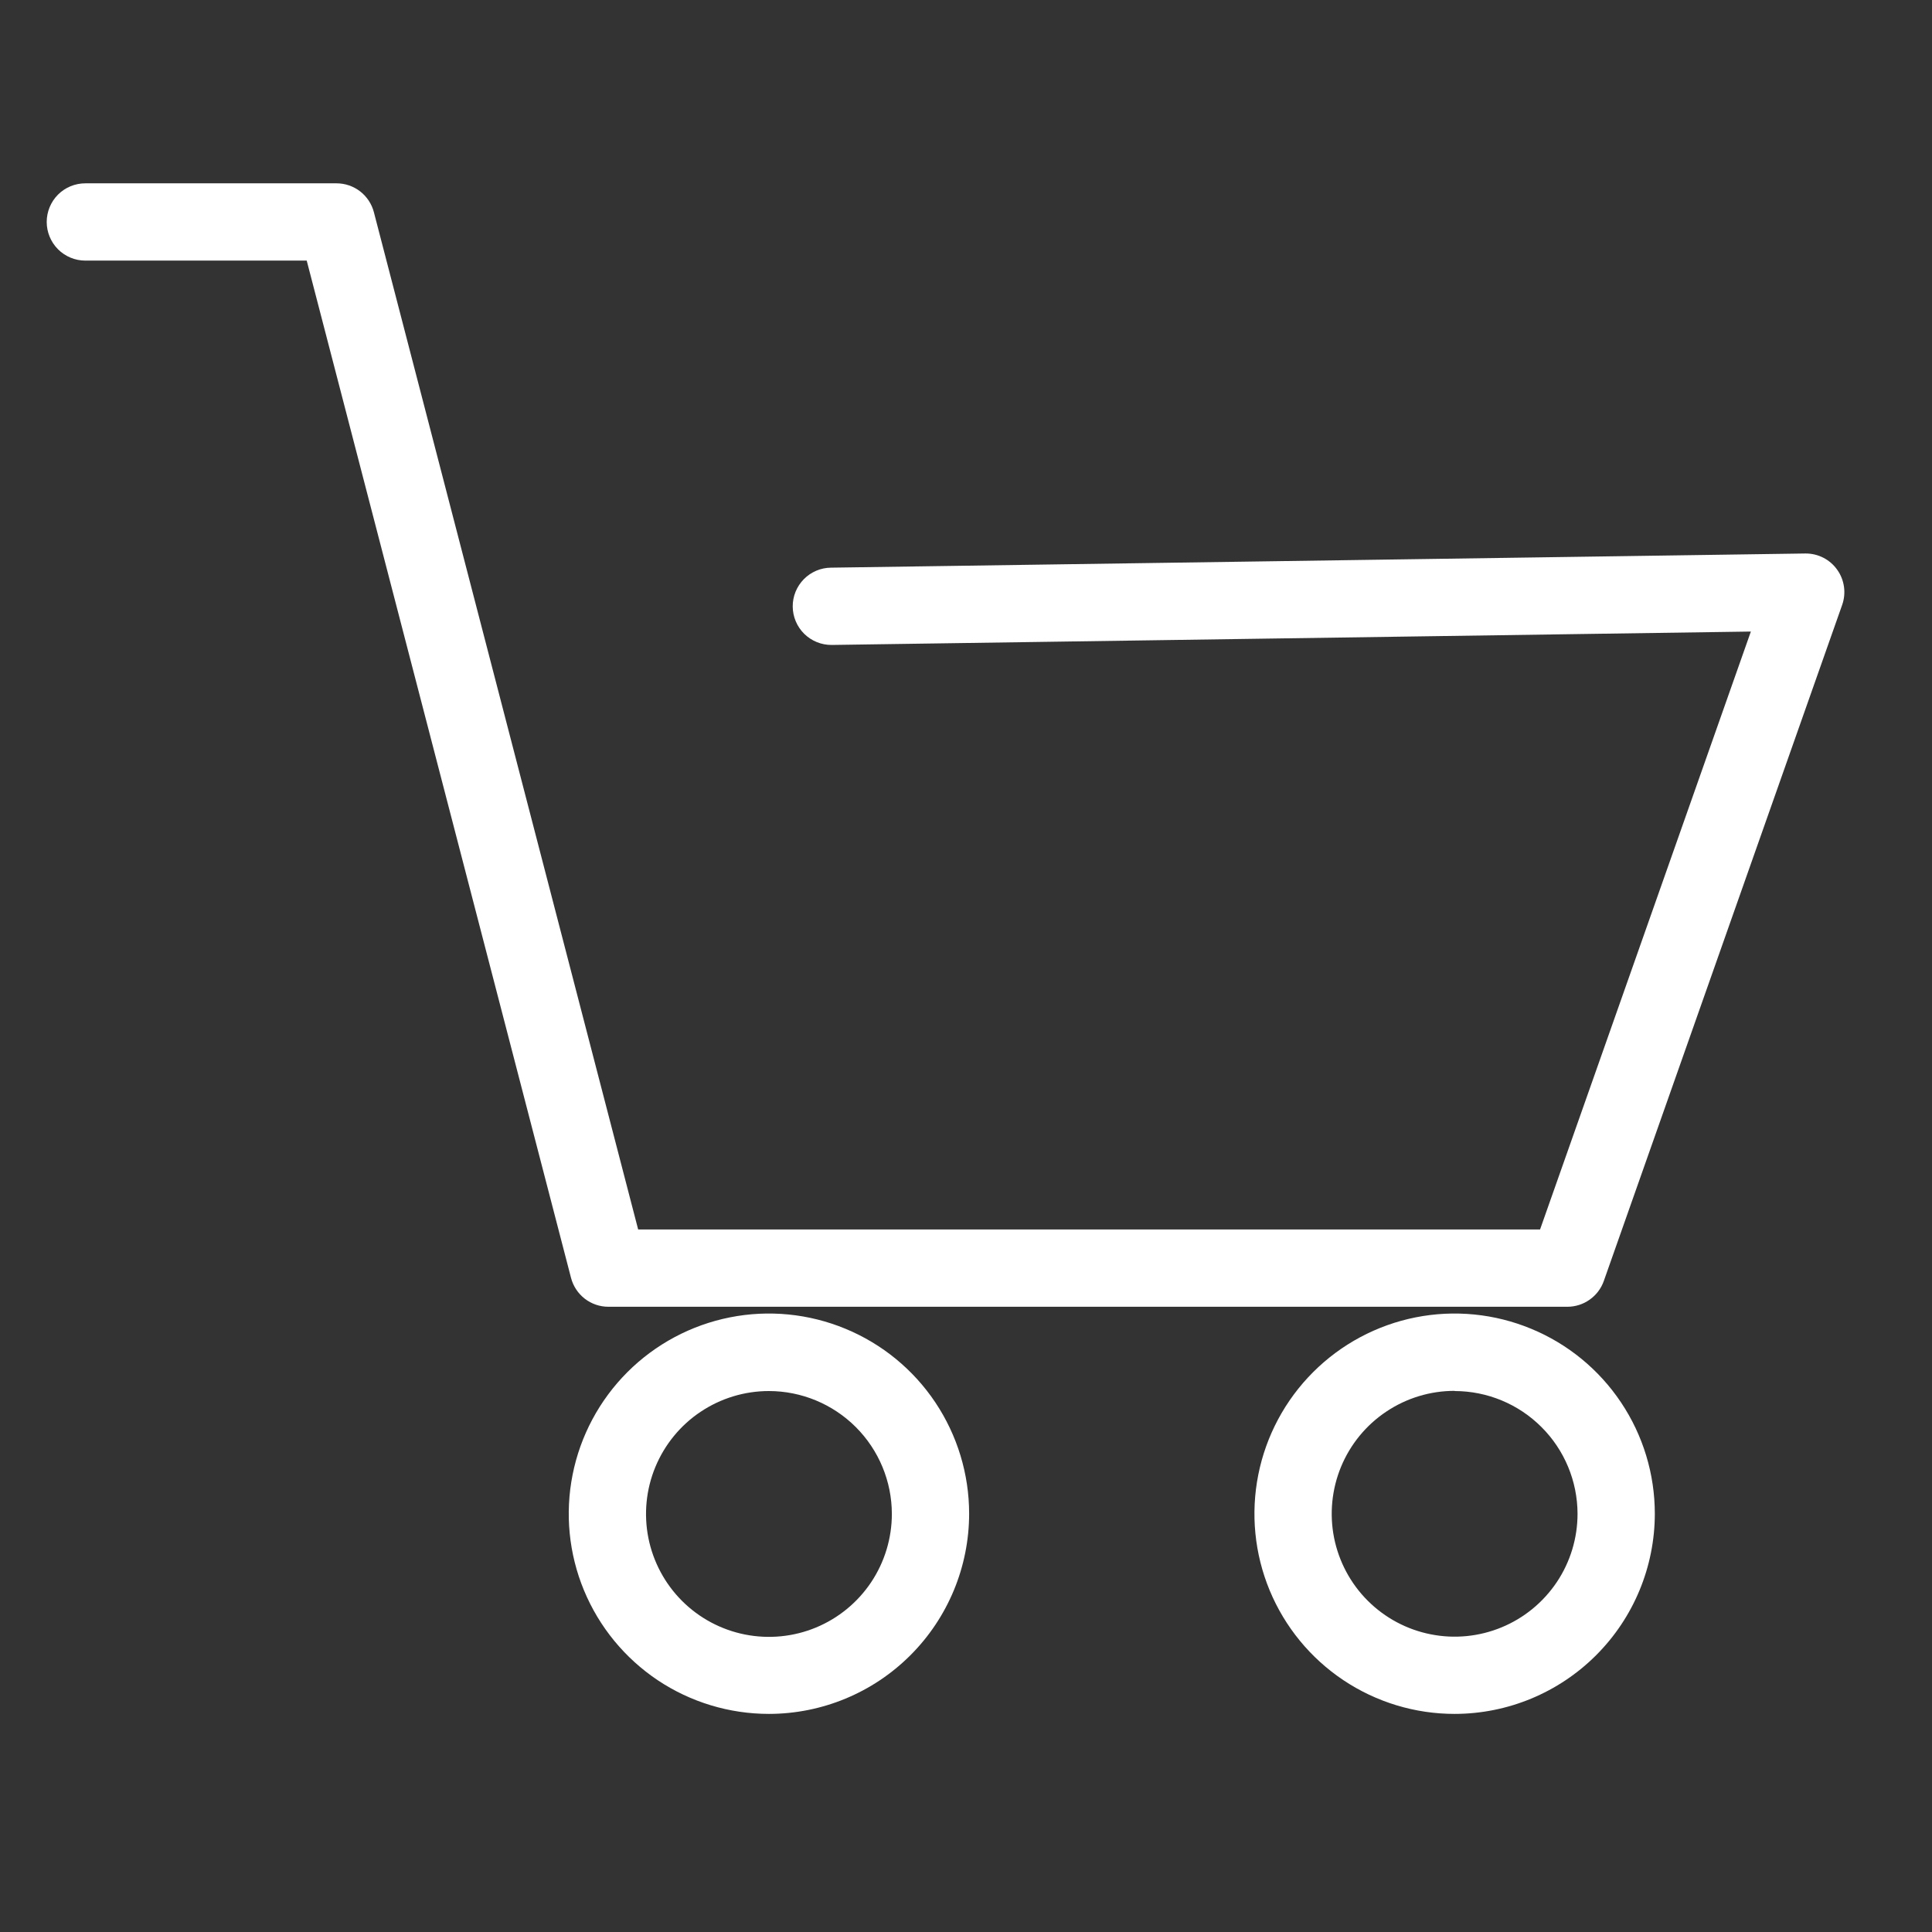 <svg width="45" height="45" viewBox="0 0 45 45" fill="none" xmlns="http://www.w3.org/2000/svg">
<rect x="0" y="0" width="45" height="45" fill="#333333" stroke="none"/>
<path d="M36.507 30.437H14.171C13.972 30.437 13.778 30.371 13.62 30.249C13.463 30.127 13.35 29.956 13.3 29.763L7.144 6.07H1.988C1.749 6.07 1.52 5.975 1.351 5.806C1.183 5.637 1.088 5.408 1.088 5.17C1.088 4.931 1.183 4.702 1.351 4.533C1.52 4.364 1.749 4.27 1.988 4.27H7.838C8.037 4.27 8.231 4.336 8.389 4.458C8.546 4.58 8.659 4.751 8.709 4.944L14.864 28.637H35.871L40.781 14.71L19.384 15.022H19.37C19.132 15.024 18.902 14.93 18.732 14.763C18.562 14.595 18.466 14.367 18.464 14.128C18.462 13.889 18.556 13.66 18.723 13.49C18.891 13.32 19.119 13.223 19.358 13.222L42.046 12.892H42.059C42.203 12.892 42.344 12.926 42.472 12.992C42.6 13.058 42.71 13.154 42.793 13.272C42.877 13.389 42.93 13.525 42.95 13.668C42.97 13.81 42.955 13.956 42.907 14.091L37.356 29.836C37.294 30.012 37.179 30.164 37.027 30.271C36.875 30.379 36.694 30.437 36.507 30.437Z" fill="white"/>
<path d="M17.91 39.92C16.988 39.92 16.086 39.647 15.319 39.135C14.553 38.622 13.955 37.894 13.602 37.042C13.249 36.19 13.157 35.252 13.337 34.348C13.517 33.443 13.961 32.613 14.613 31.96C15.265 31.308 16.096 30.864 17 30.684C17.905 30.504 18.842 30.597 19.694 30.95C20.546 31.303 21.275 31.9 21.787 32.667C22.299 33.434 22.573 34.335 22.573 35.258C22.572 36.494 22.08 37.679 21.206 38.553C20.332 39.428 19.146 39.919 17.91 39.92ZM17.91 32.4C17.344 32.4 16.79 32.568 16.319 32.883C15.848 33.197 15.482 33.645 15.265 34.168C15.048 34.691 14.992 35.267 15.102 35.822C15.213 36.377 15.485 36.887 15.886 37.288C16.286 37.688 16.797 37.961 17.352 38.071C17.907 38.181 18.483 38.125 19.006 37.908C19.529 37.691 19.976 37.324 20.291 36.853C20.605 36.382 20.773 35.828 20.773 35.262C20.772 34.503 20.47 33.776 19.933 33.239C19.396 32.703 18.669 32.401 17.91 32.4Z" fill="white"/>
<path d="M33.882 39.92C32.96 39.921 32.058 39.647 31.291 39.135C30.524 38.623 29.927 37.895 29.573 37.043C29.22 36.191 29.128 35.253 29.308 34.349C29.488 33.444 29.932 32.613 30.584 31.961C31.236 31.309 32.067 30.864 32.971 30.684C33.876 30.504 34.813 30.597 35.665 30.95C36.517 31.302 37.246 31.9 37.758 32.667C38.271 33.434 38.544 34.335 38.544 35.258C38.543 36.494 38.051 37.679 37.177 38.553C36.303 39.427 35.118 39.919 33.882 39.92ZM33.882 32.396C33.316 32.395 32.762 32.563 32.291 32.878C31.82 33.192 31.453 33.639 31.236 34.163C31.02 34.686 30.963 35.261 31.073 35.817C31.184 36.372 31.456 36.883 31.857 37.283C32.257 37.683 32.767 37.956 33.323 38.066C33.878 38.177 34.454 38.12 34.977 37.903C35.5 37.687 35.947 37.319 36.262 36.849C36.577 36.378 36.744 35.824 36.744 35.258C36.742 34.5 36.44 33.773 35.903 33.238C35.367 32.702 34.64 32.401 33.882 32.4V32.396Z" fill="white"/>
</svg>
